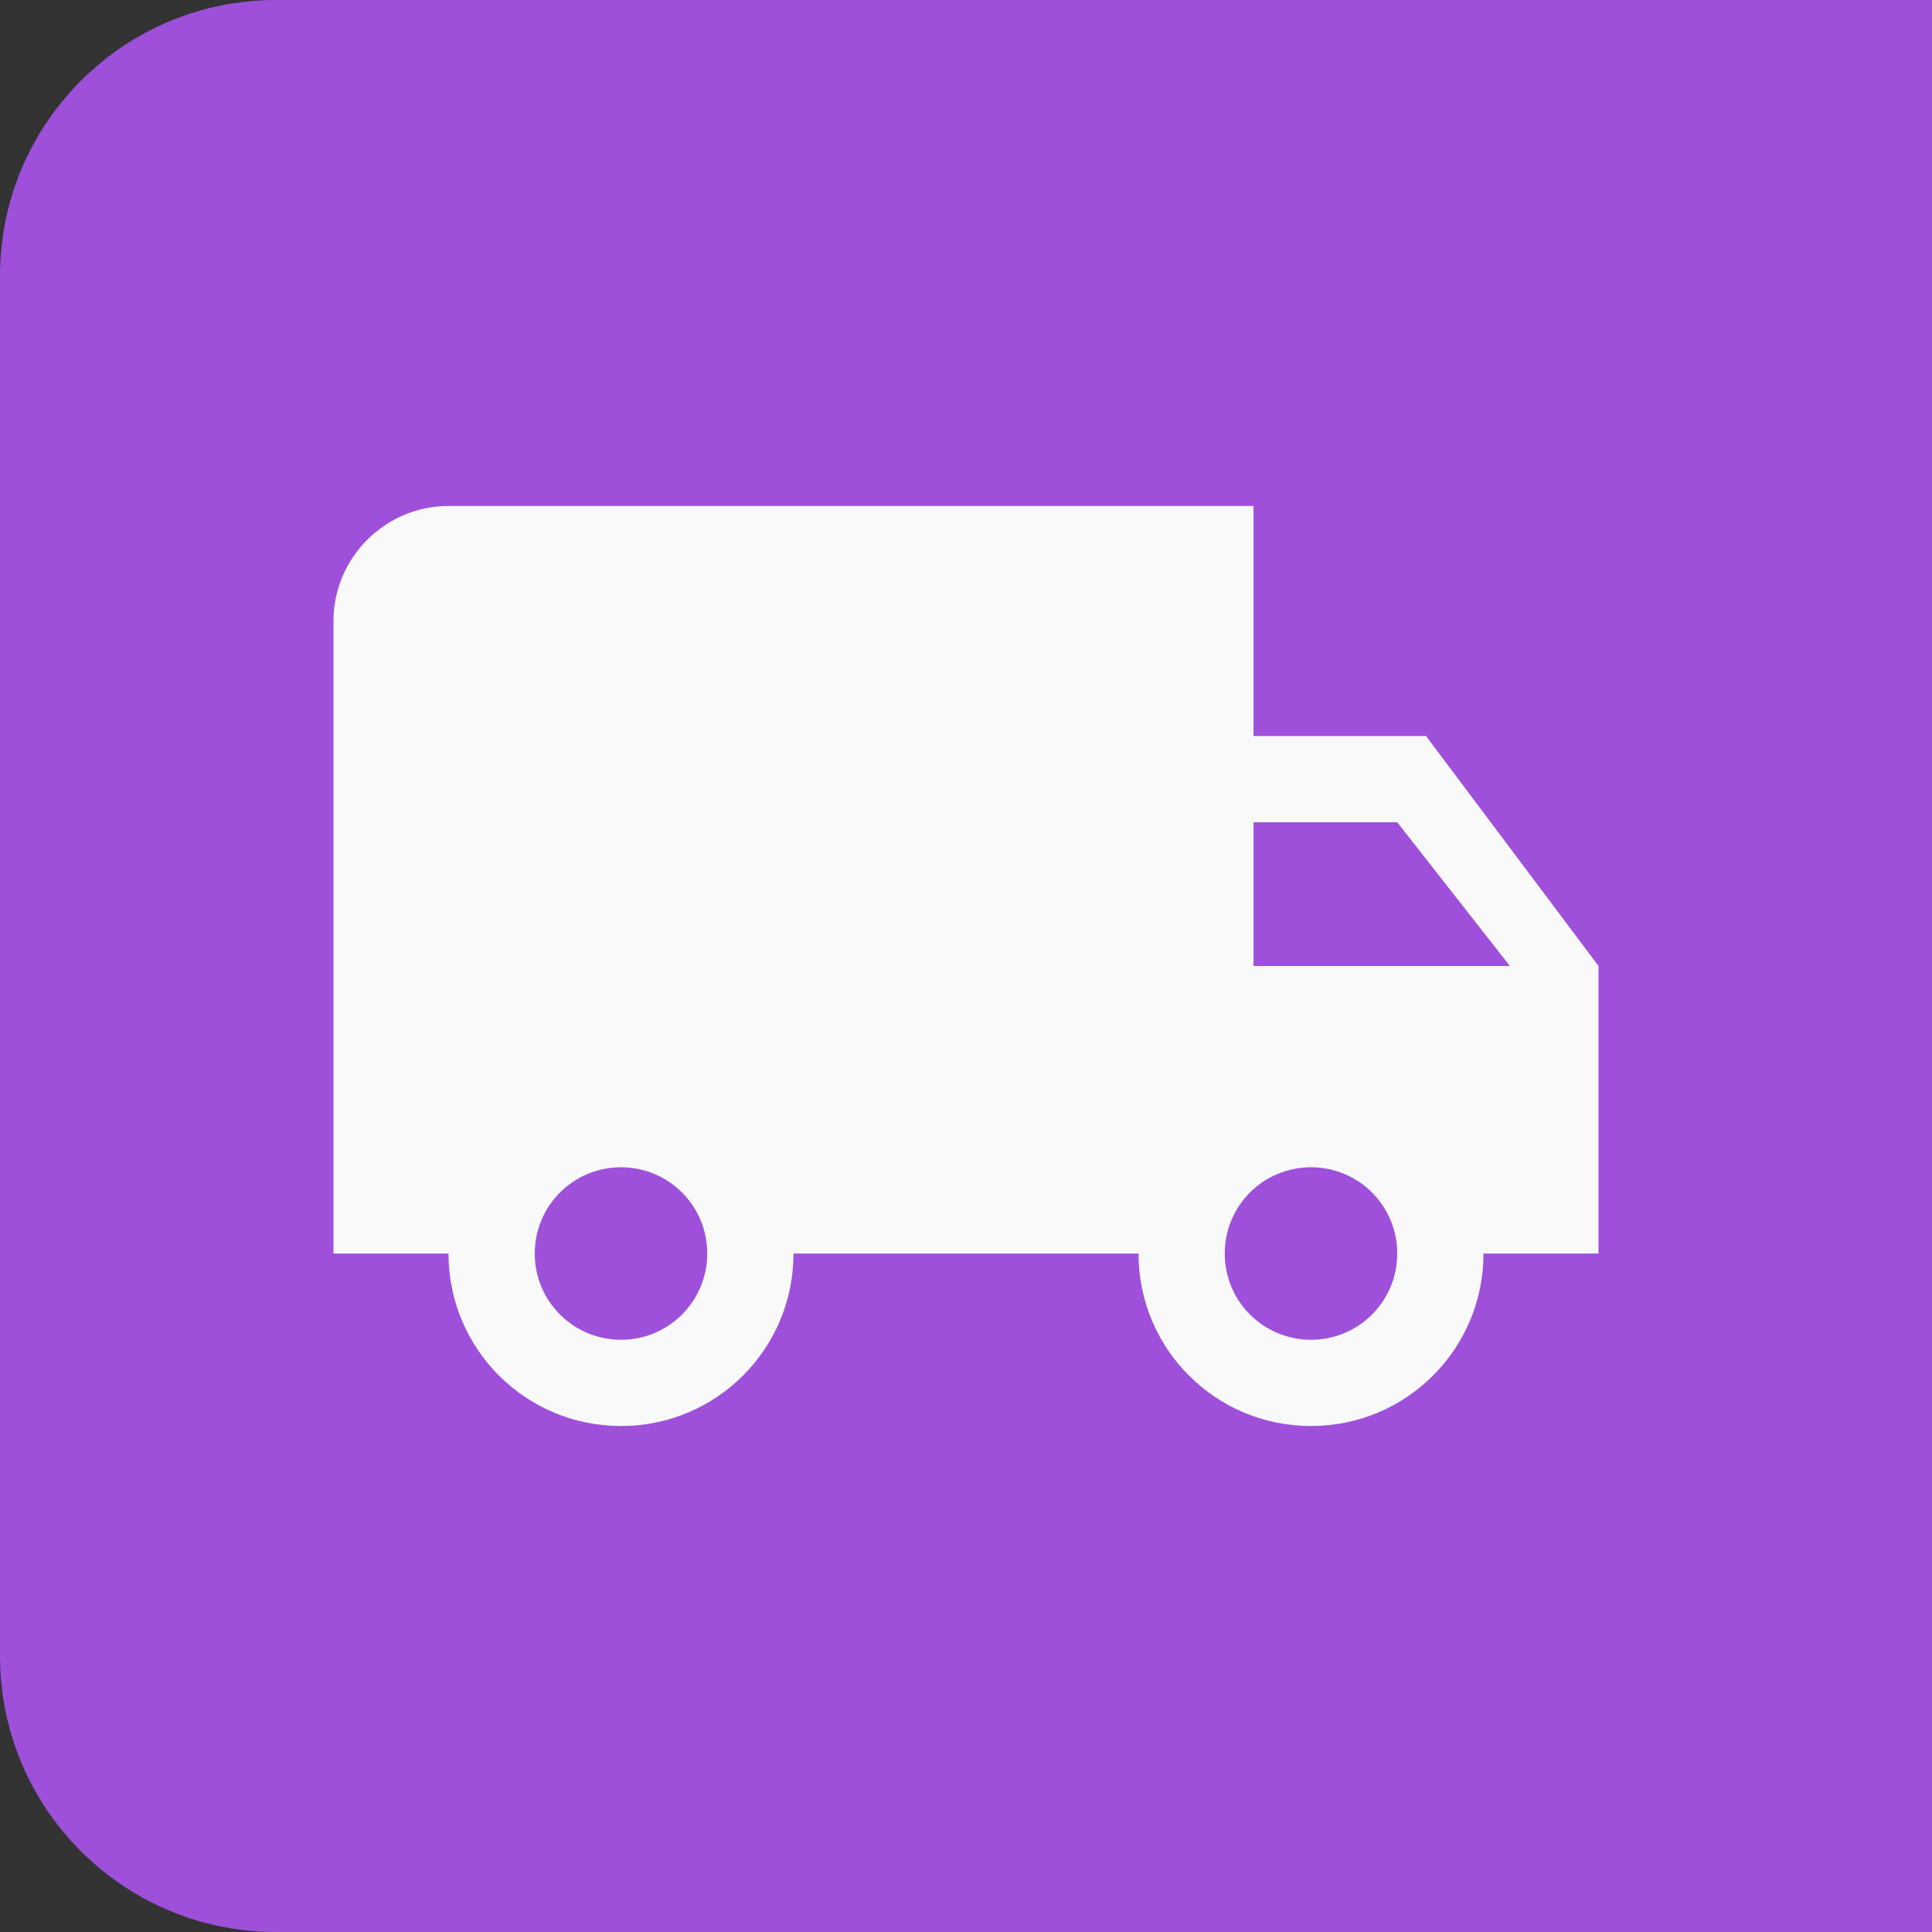 <svg width="28" height="28" viewBox="0 0 28 28" fill="none" xmlns="http://www.w3.org/2000/svg">
<rect x="0" y="0" width="28" height="28" fill="#333333" stroke="none"/>
<path opacity="0.95" d="M0 4C0 1.791 1.791 0 4 0H28V28H4C1.791 28 0 26.209 0 24V4Z" fill="#A452E4"/>
<path d="M20.667 10.667H18.167V7.333H6.5C5.583 7.333 4.833 8.083 4.833 9V18.167H6.5C6.5 19.55 7.617 20.667 9 20.667C10.383 20.667 11.5 19.55 11.5 18.167H16.5C16.5 19.55 17.617 20.667 19 20.667C20.383 20.667 21.5 19.55 21.5 18.167H23.167V14L20.667 10.667ZM9 19.417C8.308 19.417 7.75 18.858 7.75 18.167C7.75 17.475 8.308 16.917 9 16.917C9.692 16.917 10.25 17.475 10.25 18.167C10.25 18.858 9.692 19.417 9 19.417ZM20.25 11.917L21.883 14H18.167V11.917H20.25ZM19 19.417C18.308 19.417 17.75 18.858 17.75 18.167C17.75 17.475 18.308 16.917 19 16.917C19.692 16.917 20.25 17.475 20.25 18.167C20.25 18.858 19.692 19.417 19 19.417Z" fill="#F9F9F9"/>
</svg>
